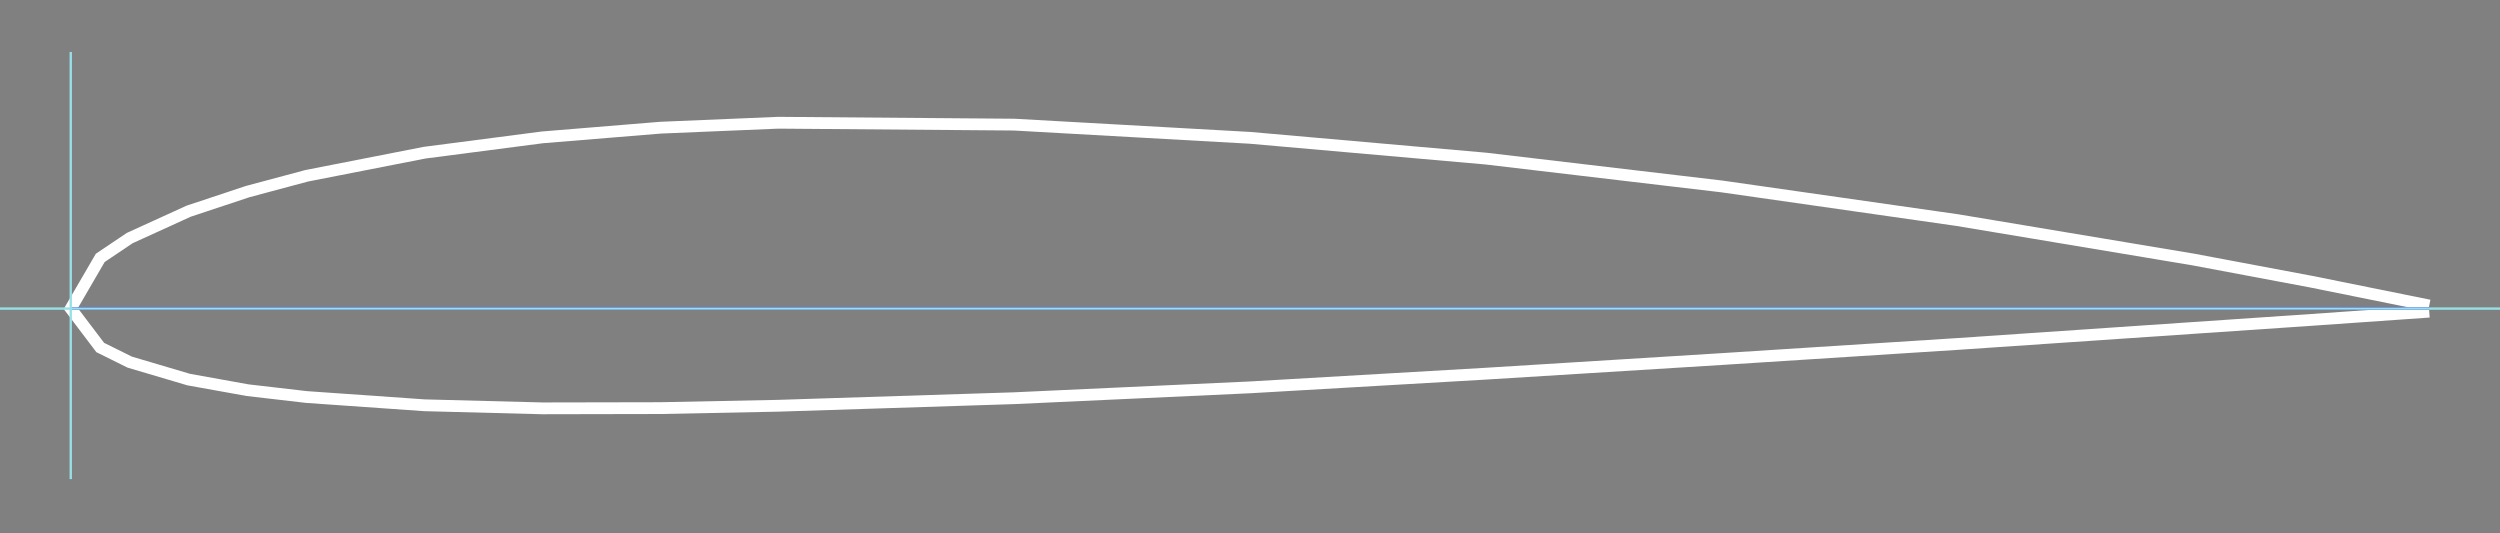 <?xml version="1.0" encoding="UTF-8" standalone="no"?>
<svg
   width="106mm"
   height="22.61mm"
   viewBox="0 0 106 22.61"
   version="1.1"
   id="svg46"
   sodipodi:docname="naca2412-il.svg"
   inkscape:version="1.1.1 (3bf5ae0d25, 2021-09-20)"
   xmlns:inkscape="http://www.inkscape.org/namespaces/inkscape"
   xmlns:sodipodi="http://sodipodi.sourceforge.net/DTD/sodipodi-0.dtd"
   xmlns="http://www.w3.org/2000/svg"
   xmlns:svg="http://www.w3.org/2000/svg"
   xmlns:rdf="http://www.w3.org/1999/02/22-rdf-syntax-ns#"
   xmlns:cc="http://creativecommons.org/ns#"
   xmlns:dc="http://purl.org/dc/elements/1.1/">
  <rect x="0" y="0" width="106" height="22.61" fill="#808080" stroke="none"/>
  <defs
     id="defs50" />
  <sodipodi:namedview
     id="namedview48"
     pagecolor="#505050"
     bordercolor="#666666"
     borderopacity="1.0"
     inkscape:pageshadow="2"
     inkscape:pageopacity="0"
     inkscape:pagecheckerboard="true"
     inkscape:document-units="mm"
     showgrid="false"
     inkscape:zoom="2.6408412"
     inkscape:cx="200.12563"
     inkscape:cy="42.600063"
     inkscape:window-width="1920"
     inkscape:window-height="1017"
     inkscape:window-x="1912"
     inkscape:window-y="-8"
     inkscape:window-maximized="1"
     inkscape:current-layer="g34" />
  <title
     id="title2">Airfoil plot (naca2412-il) NACA 2412 by AirfoilTools.com</title>
  <g
     transform="translate(3,10.88)"
     id="g36">
    <g
       transform="scale(1,-1)"
       id="g34">
      <path
         fill="none"
         stroke="red"
         stroke-width="0.1"
         d="m 100,-2.074 -5,1.01 -5,0.94 -10,1.67 -10,1.43 -10,1.18 -10,0.88 -10,0.56 -10,0.08 -5,-0.21 -5,-0.41 -5,-0.65 -5,-0.98 -2.5,-0.67 -2.5,-0.83 -2.5,-1.14 -1.25,-0.84 L 0,-2.204 l 1.25,-1.65 1.25,-0.62 2.5,-0.74 2.5,-0.45 2.5,-0.29 5,-0.35 5,-0.13 5,0.01 5,0.1 10,0.32 10,0.46 10,0.58 10,0.62 10,0.64 10,0.68 5,0.34 5,0.35"
         id="path26"
         style="stroke:#ffffff;stroke-width:0.5;stroke-miterlimit:4;stroke-dasharray:none;stroke-opacity:1" />
      <path
         fill="none"
         stroke="#0000ff"
         stroke-width="0.1"
         d="M 0,-2.204 H 100"
         id="path28" />
      <line
         fill="none"
         stroke="black"
         stroke-width="0.1"
         x1="-3"
         x2="103"
         y1="-2.204"
         y2="-2.204"
         id="line30"
         style="stroke:#97e0e8;stroke-opacity:1" />
      <line
         fill="none"
         stroke="black"
         stroke-width="0.1"
         x1="0"
         x2="0"
         y1="-9.434"
         y2="8.676"
         id="line32"
         style="stroke:#97e0e8;stroke-opacity:1" />
    </g>
  </g>
</svg>
